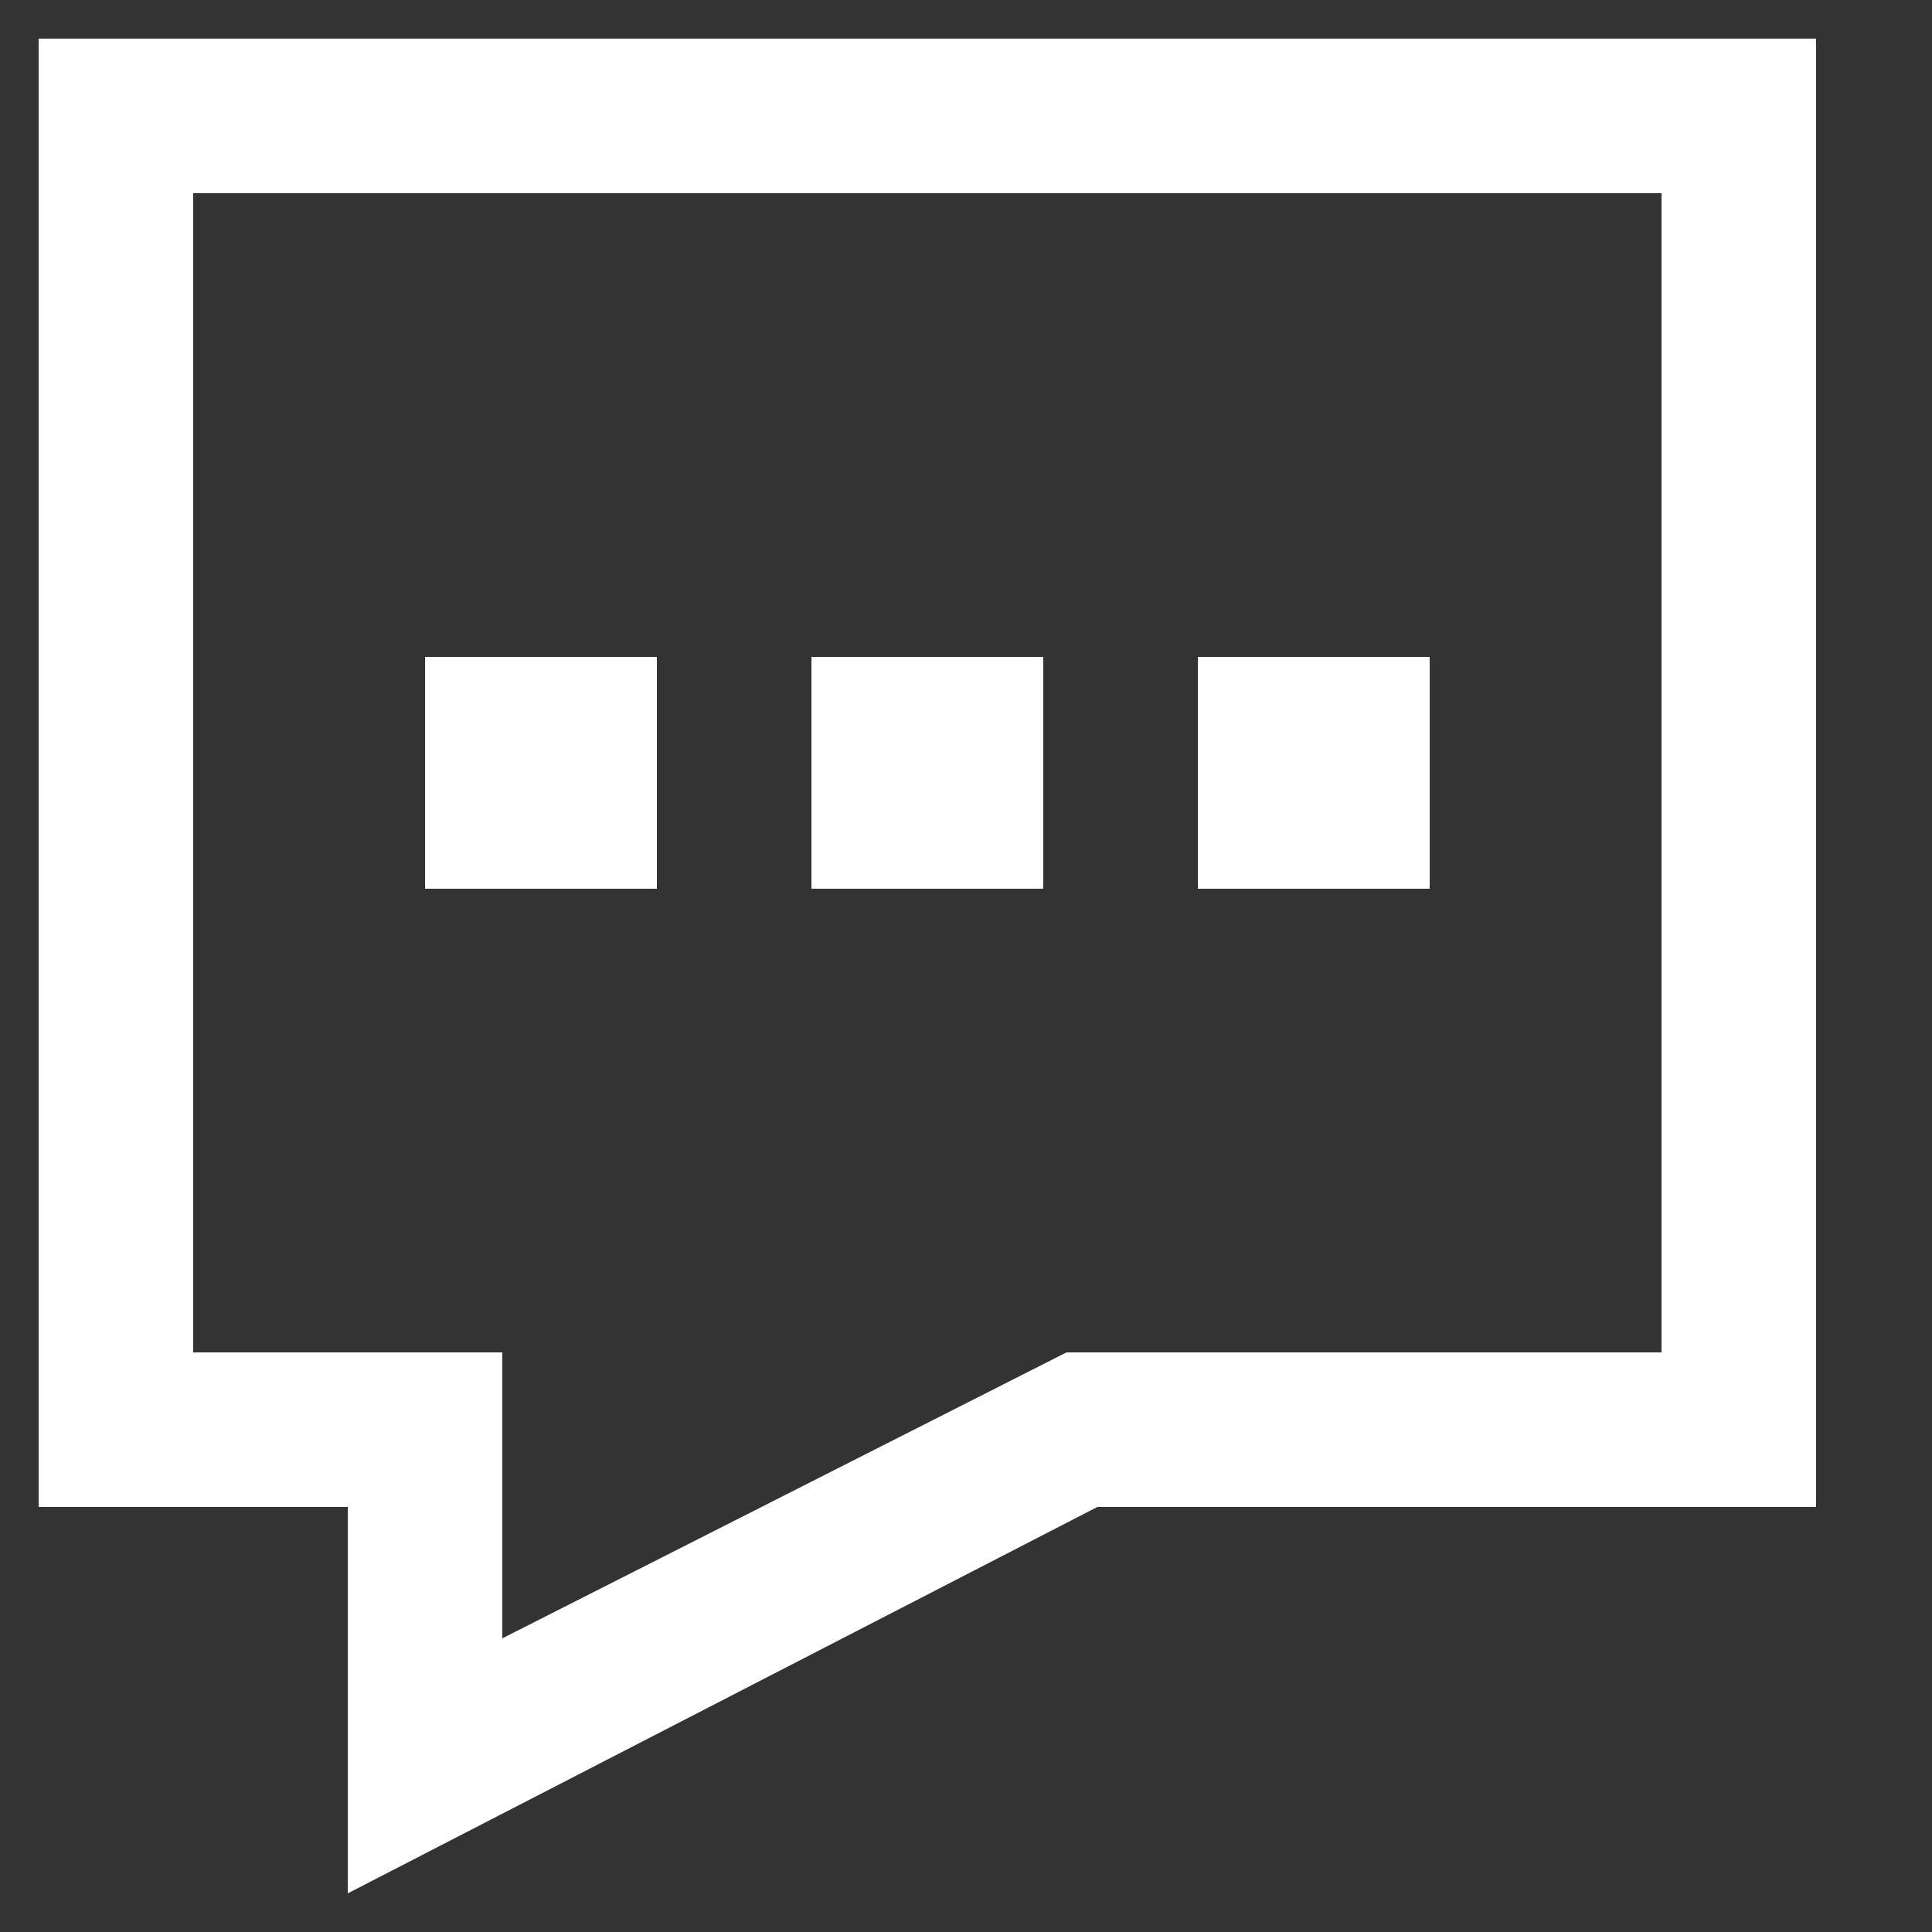 <svg width="25" height="25" viewBox="0 0 25 25" fill="none" xmlns="http://www.w3.org/2000/svg">
<rect x="0" y="0" width="25" height="25" fill="#333333" stroke="none"/>
<g clip-path="url(#clip0_92_2)">
<path d="M4.5 24.5V19.5H0.5V0.5H23.5V19.5H14.2L4.5 24.5ZM2.5 17.5H6.5V21.2L13.8 17.5H21.5V2.5H2.5V17.5Z" fill="white"/>
<path d="M8.5 8.5H5.5V11.5H8.5V8.5Z" fill="white"/>
<path d="M13.5 8.5H10.5V11.5H13.5V8.5Z" fill="white"/>
<path d="M18.5 8.5H15.5V11.5H18.5V8.5Z" fill="white"/>
</g>
<defs>
<clipPath id="clip0_92_2">
<rect width="24" height="24" fill="white" transform="translate(0.5 0.5)"/>
</clipPath>
</defs>
</svg>
